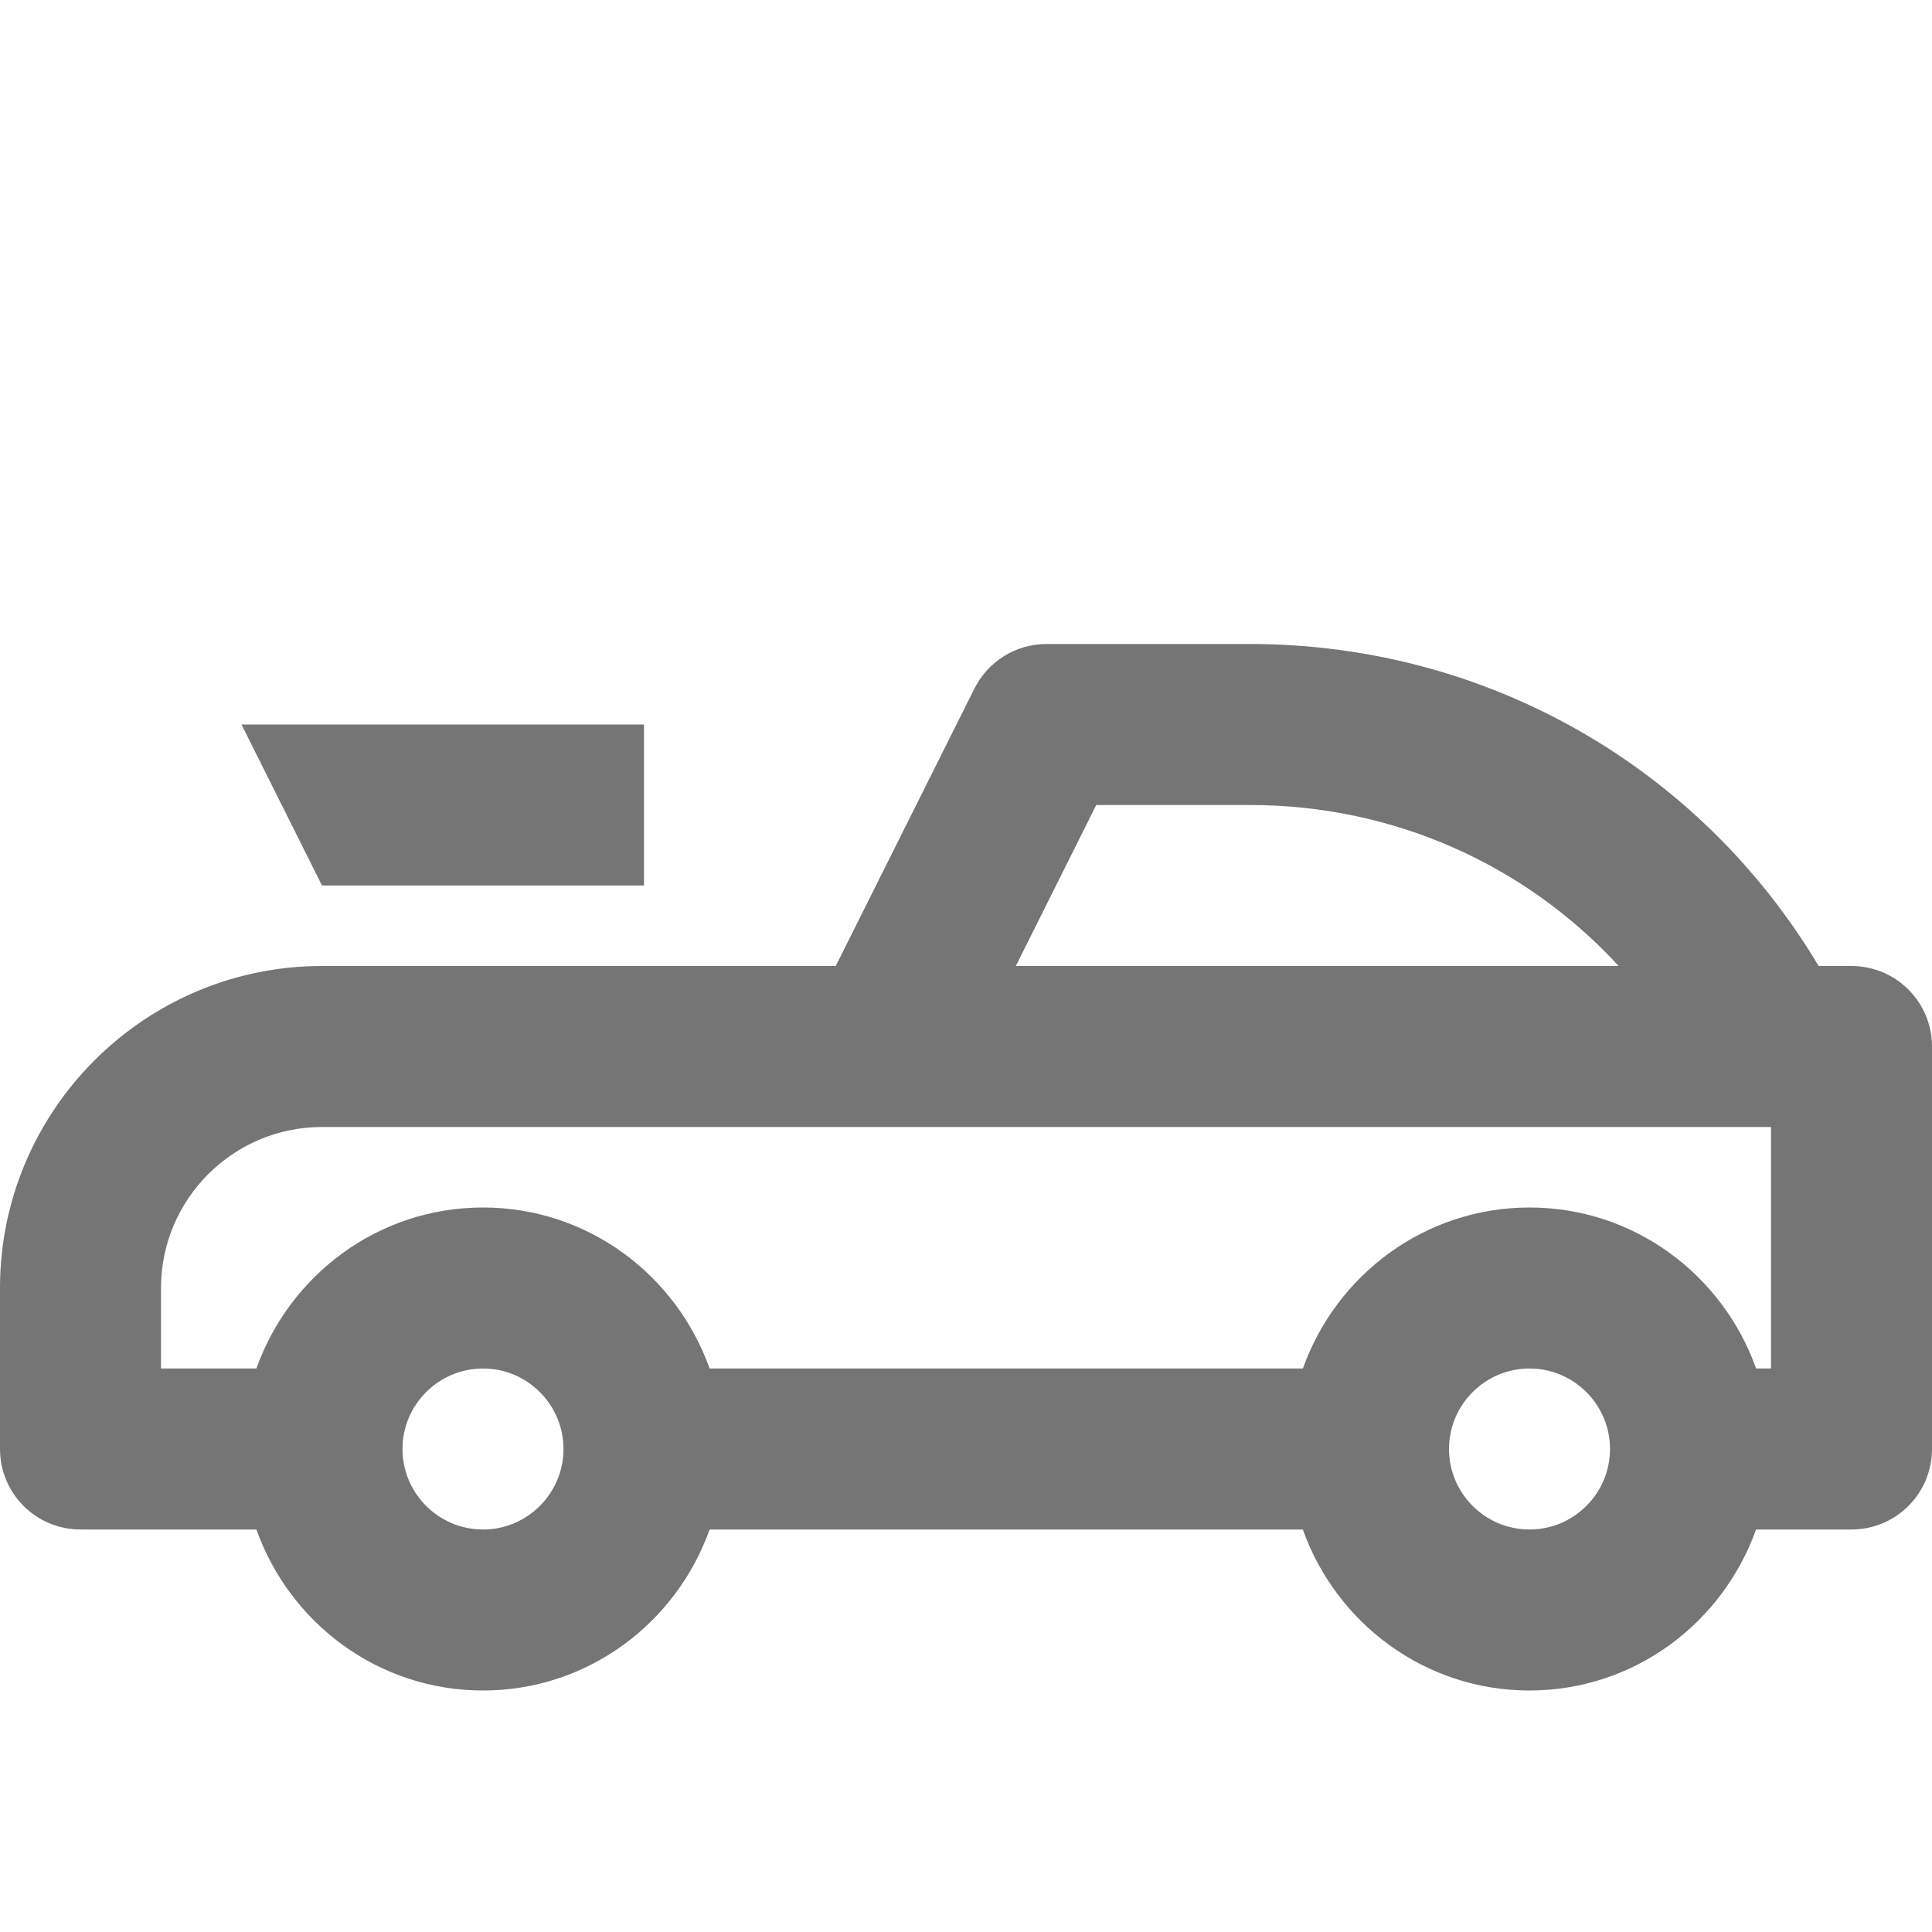 <?xml version="1.0" encoding="iso-8859-1"?>
<!-- Generator: Adobe Illustrator 16.0.0, SVG Export Plug-In . SVG Version: 6.00 Build 0)  -->
<!DOCTYPE svg PUBLIC "-//W3C//DTD SVG 1.1//EN" "http://www.w3.org/Graphics/SVG/1.1/DTD/svg11.dtd">
<svg version="1.1" xmlns="http://www.w3.org/2000/svg" xmlns:xlink="http://www.w3.org/1999/xlink" x="0px" y="0px" width="24px"
	 height="24px" viewBox="0 0 24 24" style="enable-background:new 0 0 24 24;" xml:space="preserve">
<g id="Frame_-_24px">
	<rect y="-0.002" style="fill:none;" width="24" height="24.002"/>
</g>
<g id="Line_Icons">
	<g>
		<polygon style="fill:#757575;" points="8,11 8,9 3,9 4,11 		"/>
		<path style="fill:#757575;" d="M23,12h-0.408c-1.483-2.482-4.136-4-7.064-4H13c-0.379,0-0.725,0.214-0.895,0.553L10.382,12H4
			c-2.206,0-4,1.795-4,4v2c0,0.553,0.448,1,1,1h2.185C3.599,20.162,4.698,21,6,21s2.401-0.838,2.815-2h7.369
			c0.414,1.162,1.514,2,2.815,2s2.401-0.838,2.815-2H23c0.552,0,1-0.447,1-1v-5C24,12.447,23.552,12,23,12z M13.618,10h1.91
			c1.777,0,3.419,0.738,4.58,2h-7.489L13.618,10z M6,19c-0.551,0-1-0.449-1-1s0.449-1,1-1s1,0.449,1,1S6.551,19,6,19z M19,19
			c-0.551,0-1-0.449-1-1s0.449-1,1-1s1,0.449,1,1S19.551,19,19,19z M22,17h-0.185c-0.414-1.162-1.514-2-2.815-2
			s-2.401,0.838-2.815,2H8.815C8.401,15.838,7.302,15,6,15s-2.401,0.838-2.815,2H2v-1c0-1.104,0.897-2,2-2h18V17z"/>
	</g>
</g>
</svg>
